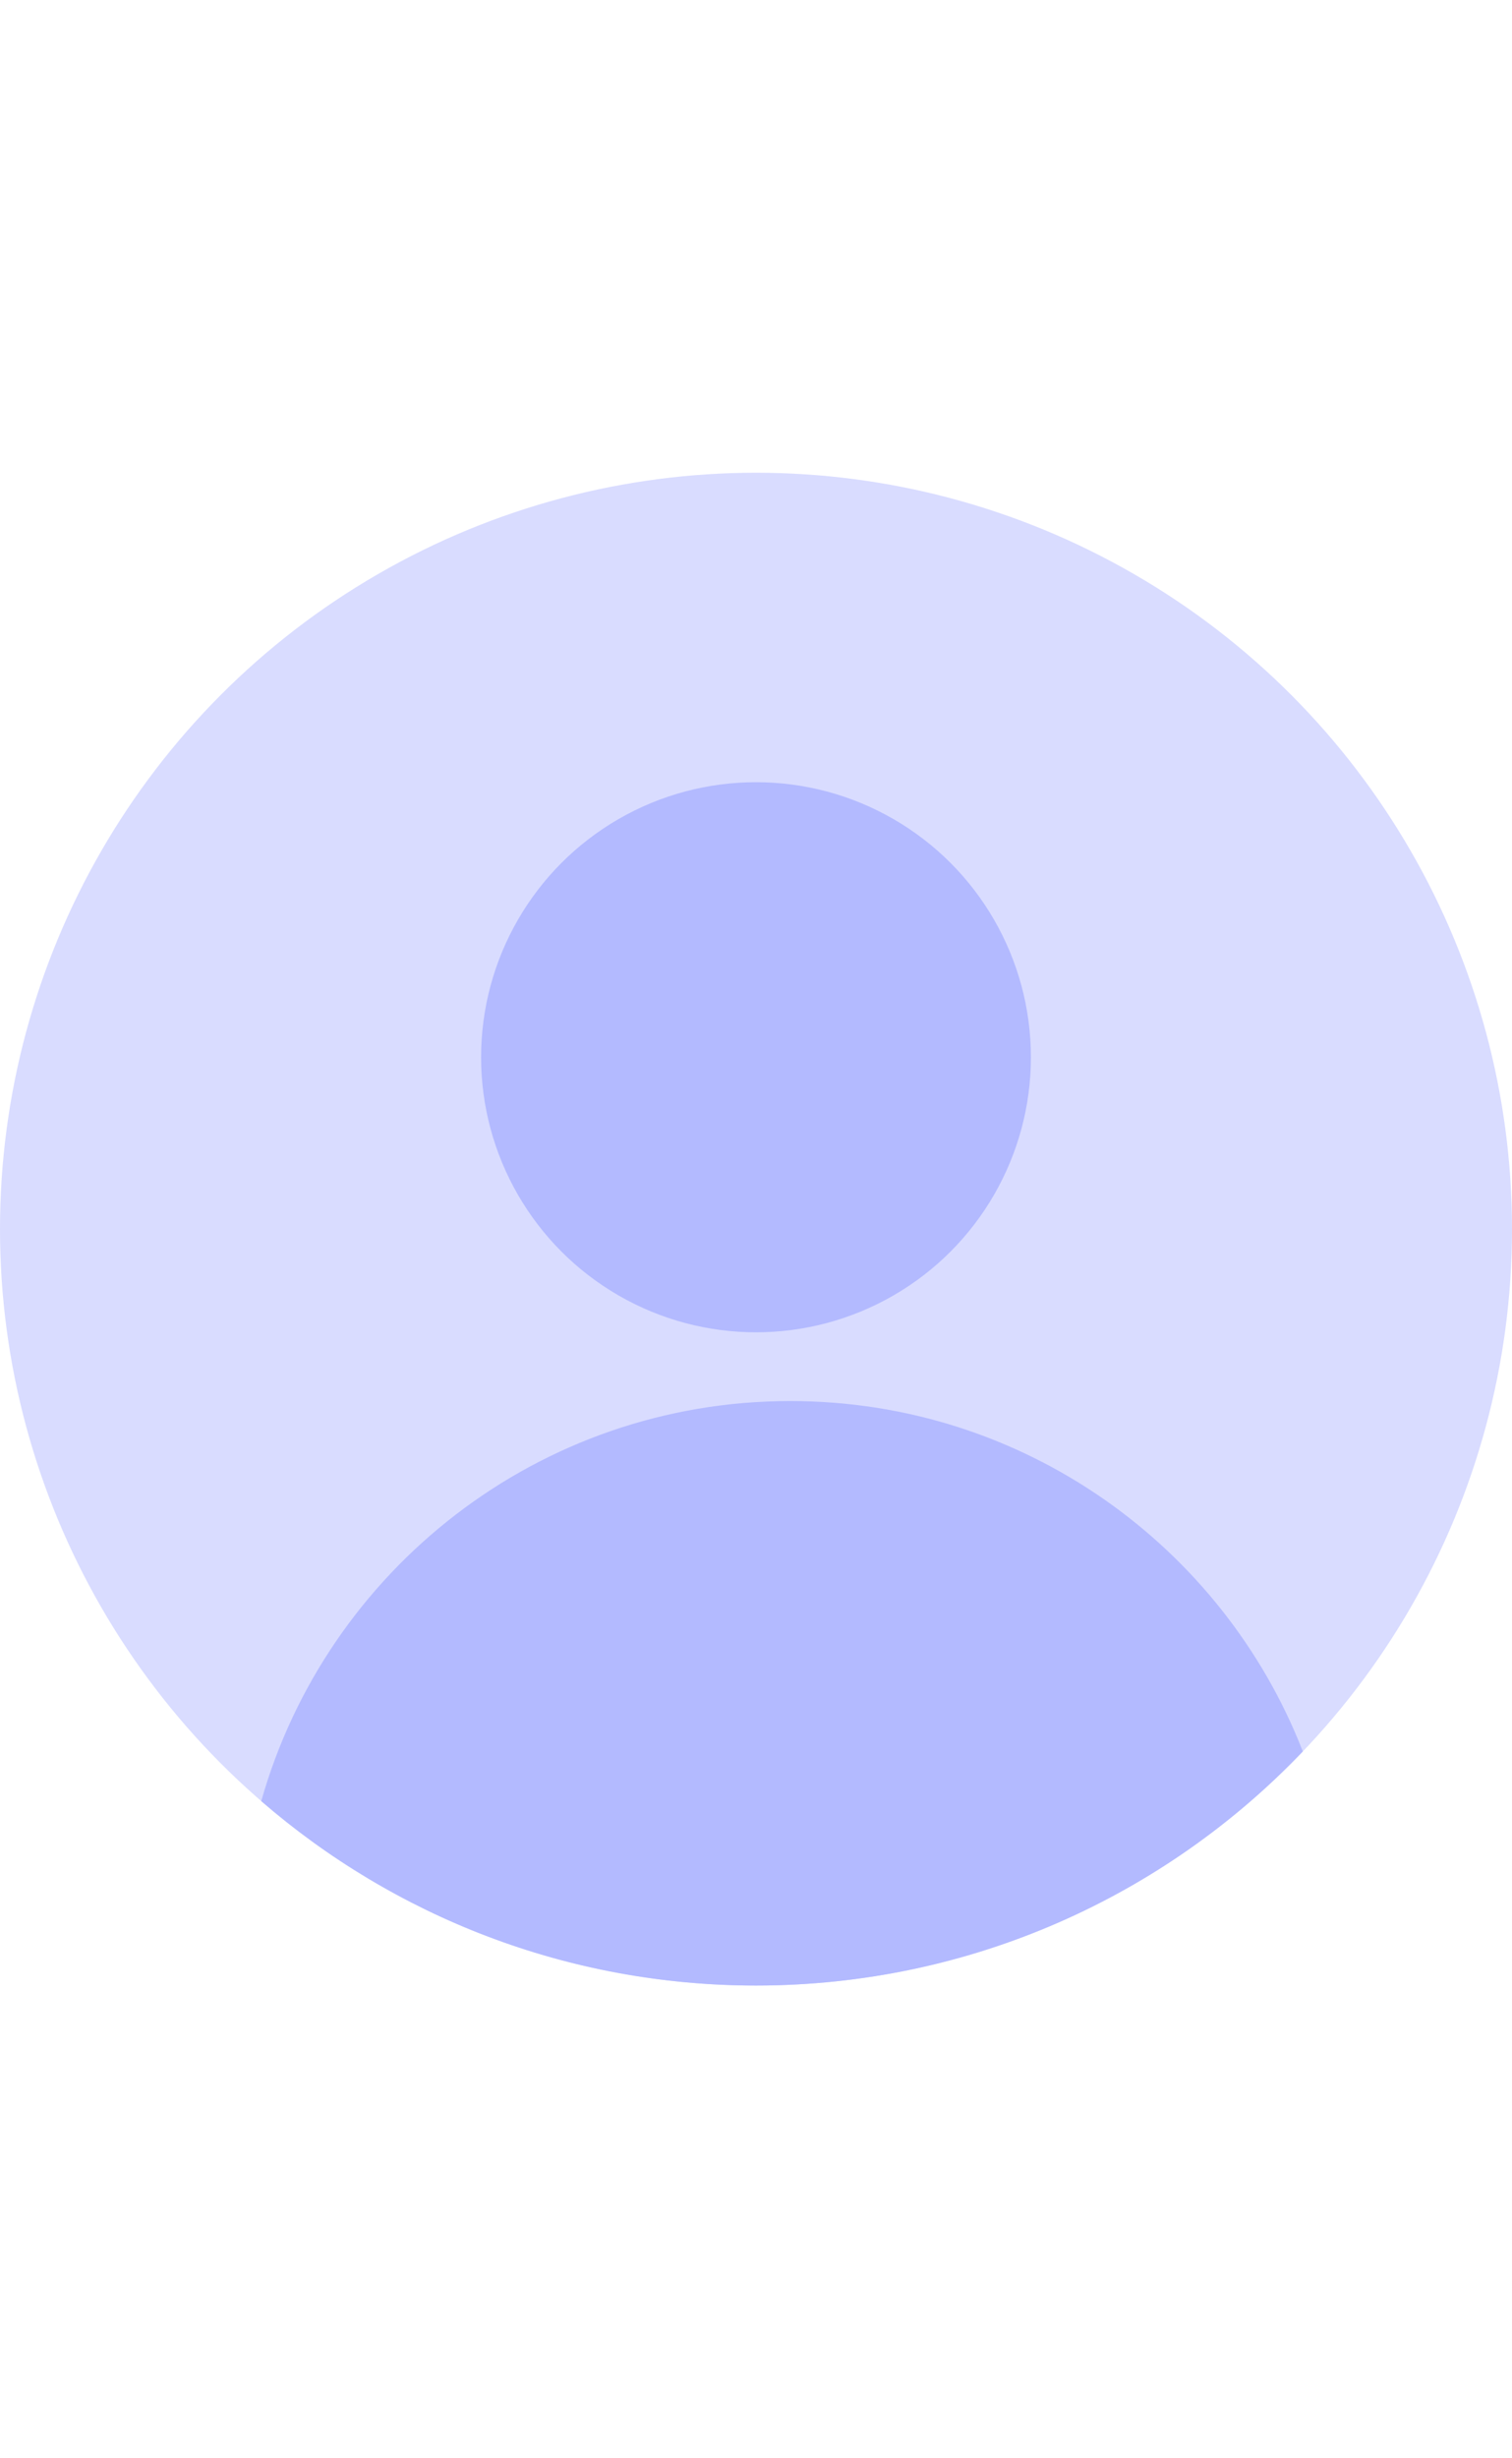 <svg width="32" height="52" viewBox="0 0 32 52" fill="none" xmlns="http://www.w3.org/2000/svg">
<g id="prfile_&#234;&#184;&#176;&#235;&#179;&#184;&#236;&#157;&#180;&#235;&#175;&#184;&#236;&#167;&#128;">
<g id="Group 2085664996">
<circle id="Ellipse 23" cx="16" cy="26" r="16" fill="#D9DCFF"/>
<circle id="Ellipse 24" cx="16" cy="22.364" r="5.818" fill="#B3BAFF"/>
<path id="Intersect" fill-rule="evenodd" clip-rule="evenodd" d="M5.529 38.099C6.911 33.215 11.401 29.636 16.727 29.636C21.664 29.636 25.882 32.71 27.573 37.048C24.66 40.099 20.552 42 16 42C11.996 42 8.336 40.529 5.529 38.099Z" fill="#B3BAFF"/>
</g>
</g>
</svg>
